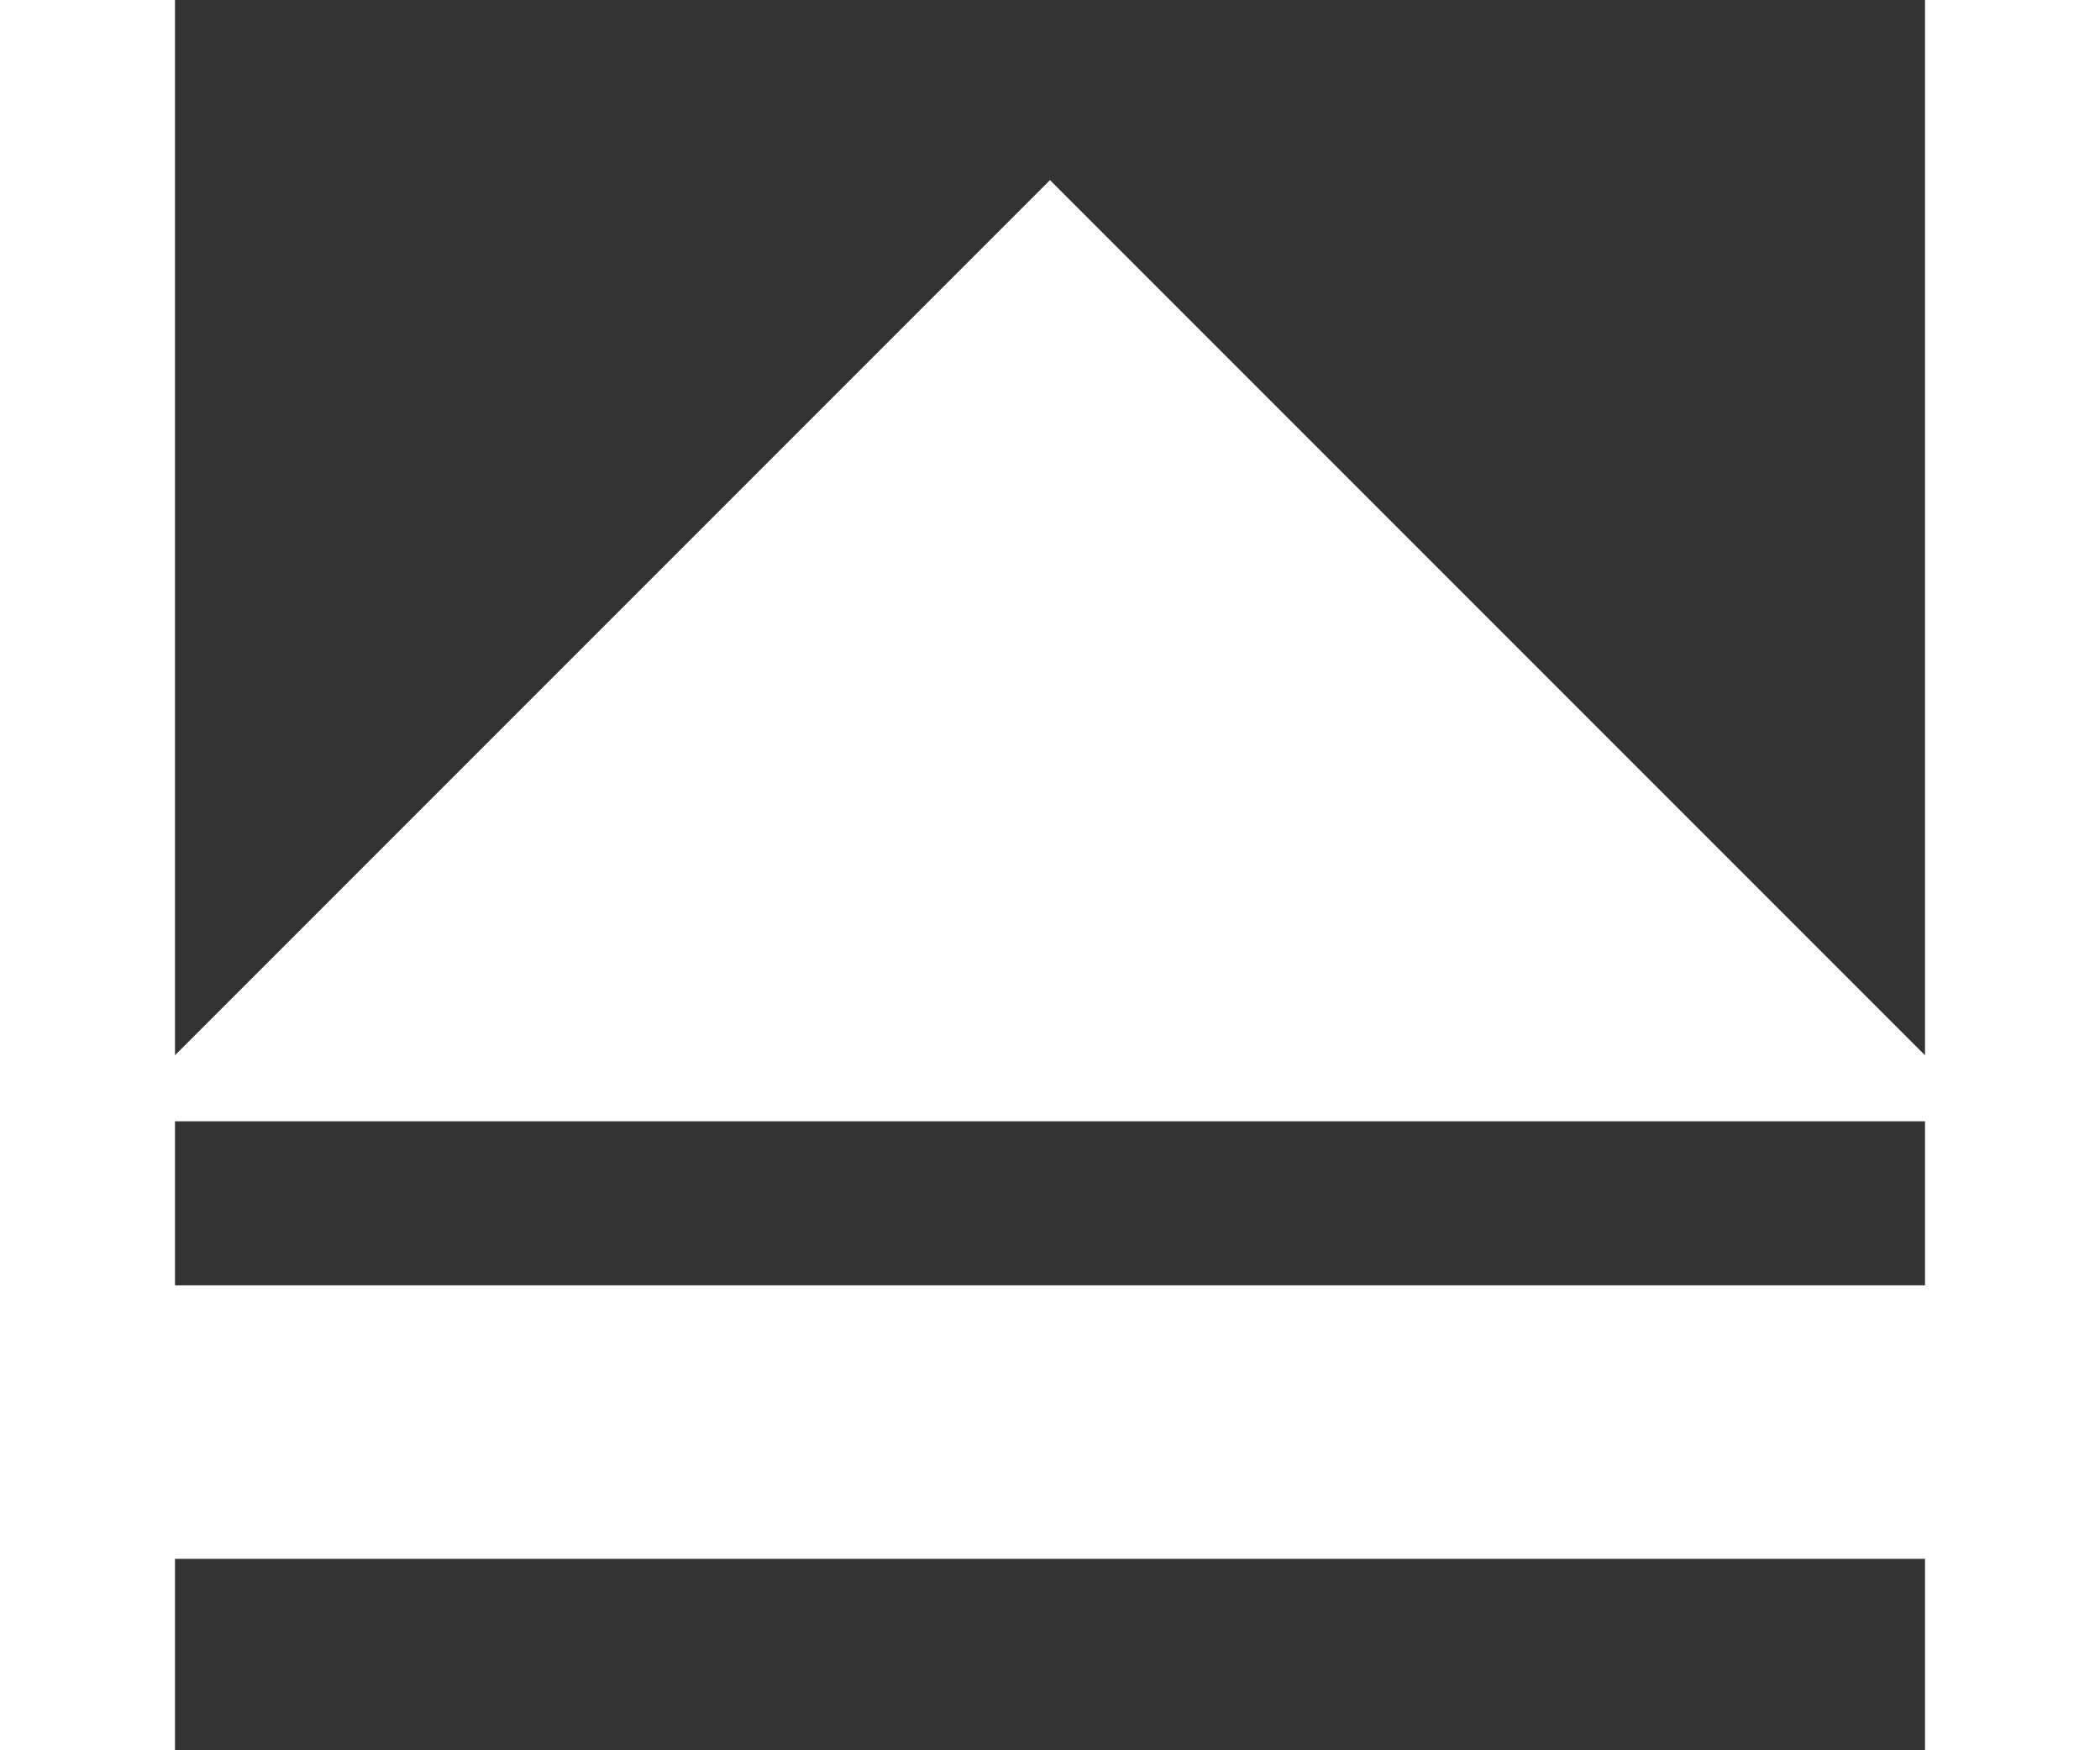 <svg id="up-arrow" width="24" height="20" viewBox="0 0 32 32" stroke="white" fill="white" xmlns="http://www.w3.org/2000/svg">
        <rect x="0" y="0" width="32" height="32" fill="#333333" stroke="none"/>
        <path d="M0 24h32v4h-32zM16 4l16 16h-32z"></path>
</svg>